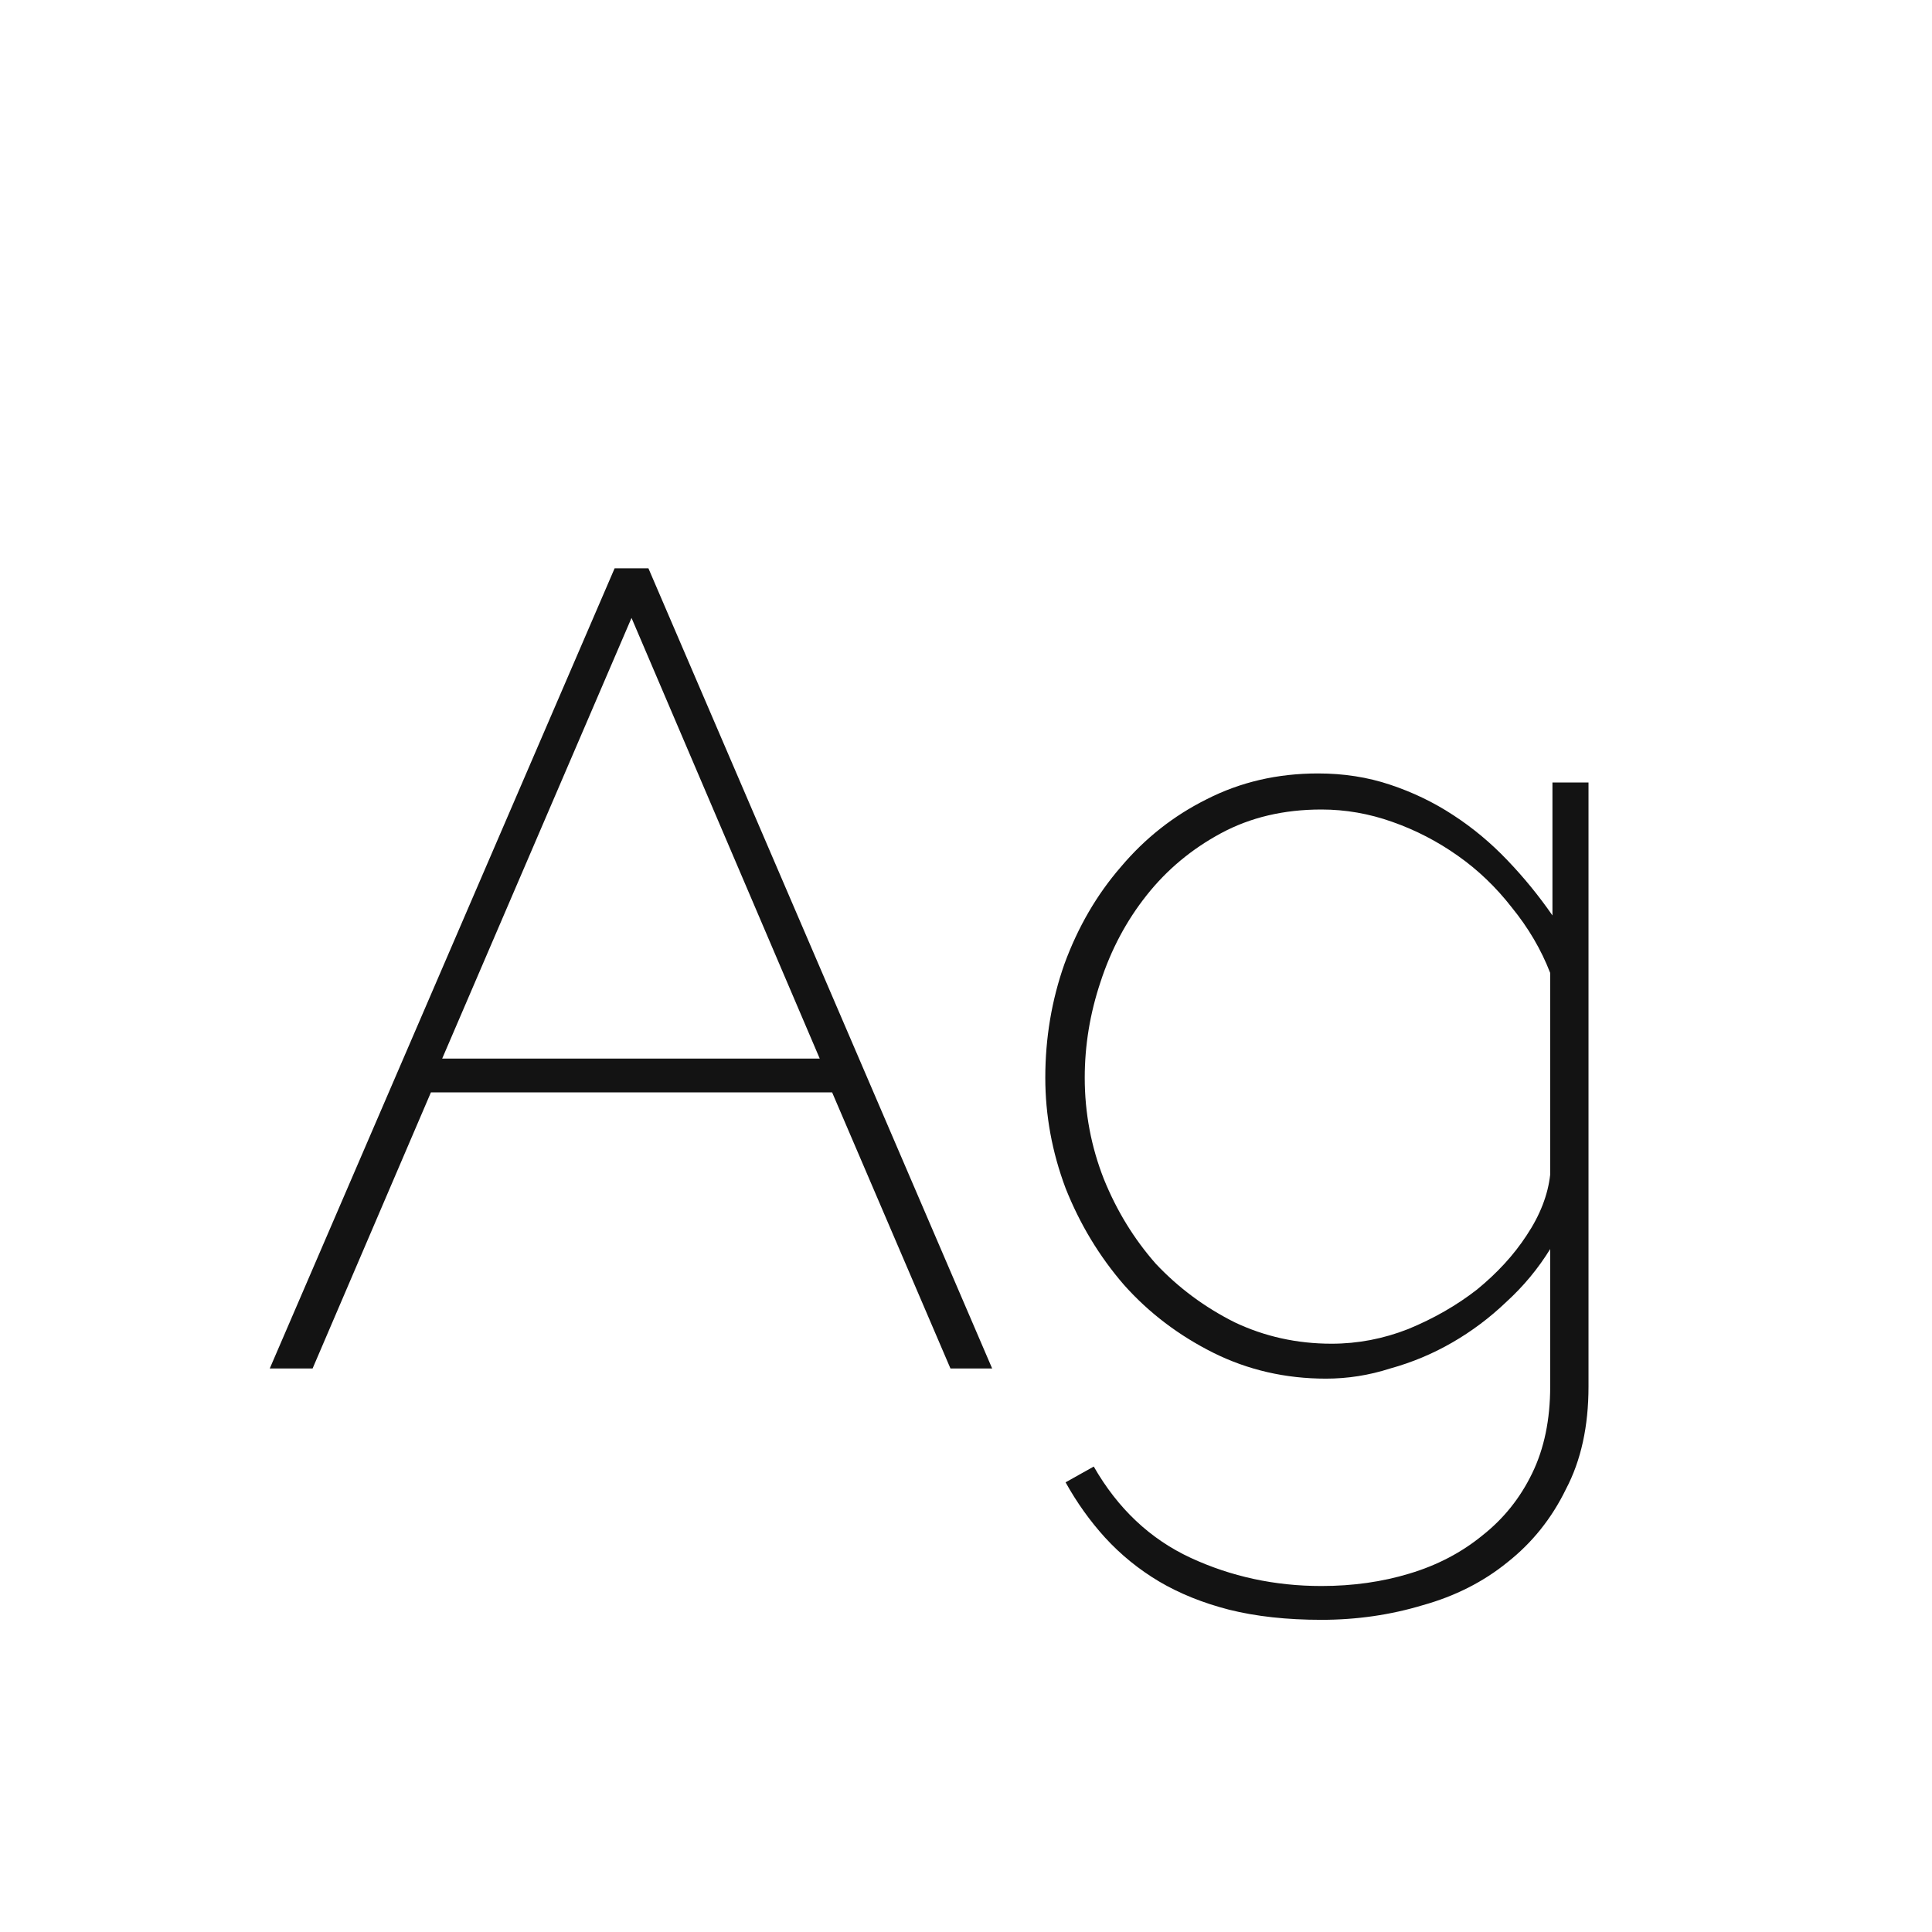 <svg width="24" height="24" viewBox="0 0 24 24" fill="none" xmlns="http://www.w3.org/2000/svg">
<path d="M7.635 7.06H8.055L12.325 17H11.807L10.337 13.57H5.353L3.883 17H3.351L7.635 7.06ZM10.183 13.15L7.845 7.676L5.493 13.15H10.183ZM16.471 17.126C15.967 17.126 15.501 17.018 15.071 16.804C14.642 16.589 14.273 16.309 13.965 15.964C13.657 15.609 13.415 15.208 13.237 14.76C13.069 14.312 12.985 13.854 12.985 13.388C12.985 12.893 13.065 12.422 13.223 11.974C13.391 11.516 13.624 11.115 13.923 10.77C14.222 10.415 14.576 10.135 14.987 9.93C15.407 9.715 15.869 9.608 16.373 9.608C16.691 9.608 16.989 9.654 17.269 9.748C17.549 9.841 17.811 9.967 18.053 10.126C18.296 10.284 18.52 10.471 18.725 10.686C18.93 10.9 19.117 11.129 19.285 11.372V9.72H19.733V17.224C19.733 17.718 19.64 18.143 19.453 18.498C19.276 18.862 19.033 19.165 18.725 19.408C18.427 19.65 18.076 19.828 17.675 19.94C17.274 20.061 16.854 20.122 16.415 20.122C15.986 20.122 15.603 20.08 15.267 19.996C14.941 19.912 14.651 19.795 14.399 19.646C14.147 19.496 13.923 19.314 13.727 19.1C13.54 18.894 13.377 18.666 13.237 18.414L13.587 18.218C13.886 18.74 14.287 19.118 14.791 19.352C15.295 19.585 15.836 19.702 16.415 19.702C16.807 19.702 17.171 19.65 17.507 19.548C17.852 19.445 18.156 19.286 18.417 19.072C18.678 18.866 18.884 18.61 19.033 18.302C19.183 17.994 19.257 17.634 19.257 17.224V15.516C19.108 15.758 18.926 15.978 18.711 16.174C18.506 16.37 18.282 16.538 18.039 16.678C17.797 16.818 17.54 16.925 17.269 17C17.008 17.084 16.742 17.126 16.471 17.126ZM16.541 16.692C16.868 16.692 17.185 16.631 17.493 16.51C17.811 16.379 18.095 16.216 18.347 16.02C18.599 15.814 18.805 15.59 18.963 15.348C19.131 15.096 19.229 14.844 19.257 14.592V12.086C19.145 11.796 18.986 11.526 18.781 11.274C18.585 11.022 18.361 10.807 18.109 10.63C17.857 10.452 17.587 10.312 17.297 10.21C17.008 10.107 16.714 10.056 16.415 10.056C15.948 10.056 15.533 10.154 15.169 10.35C14.805 10.546 14.497 10.802 14.245 11.12C13.993 11.437 13.802 11.796 13.671 12.198C13.54 12.59 13.475 12.986 13.475 13.388C13.475 13.826 13.555 14.246 13.713 14.648C13.872 15.04 14.086 15.39 14.357 15.698C14.637 15.996 14.964 16.239 15.337 16.426C15.71 16.603 16.112 16.692 16.541 16.692Z" fill="#131313"/>
</svg>
